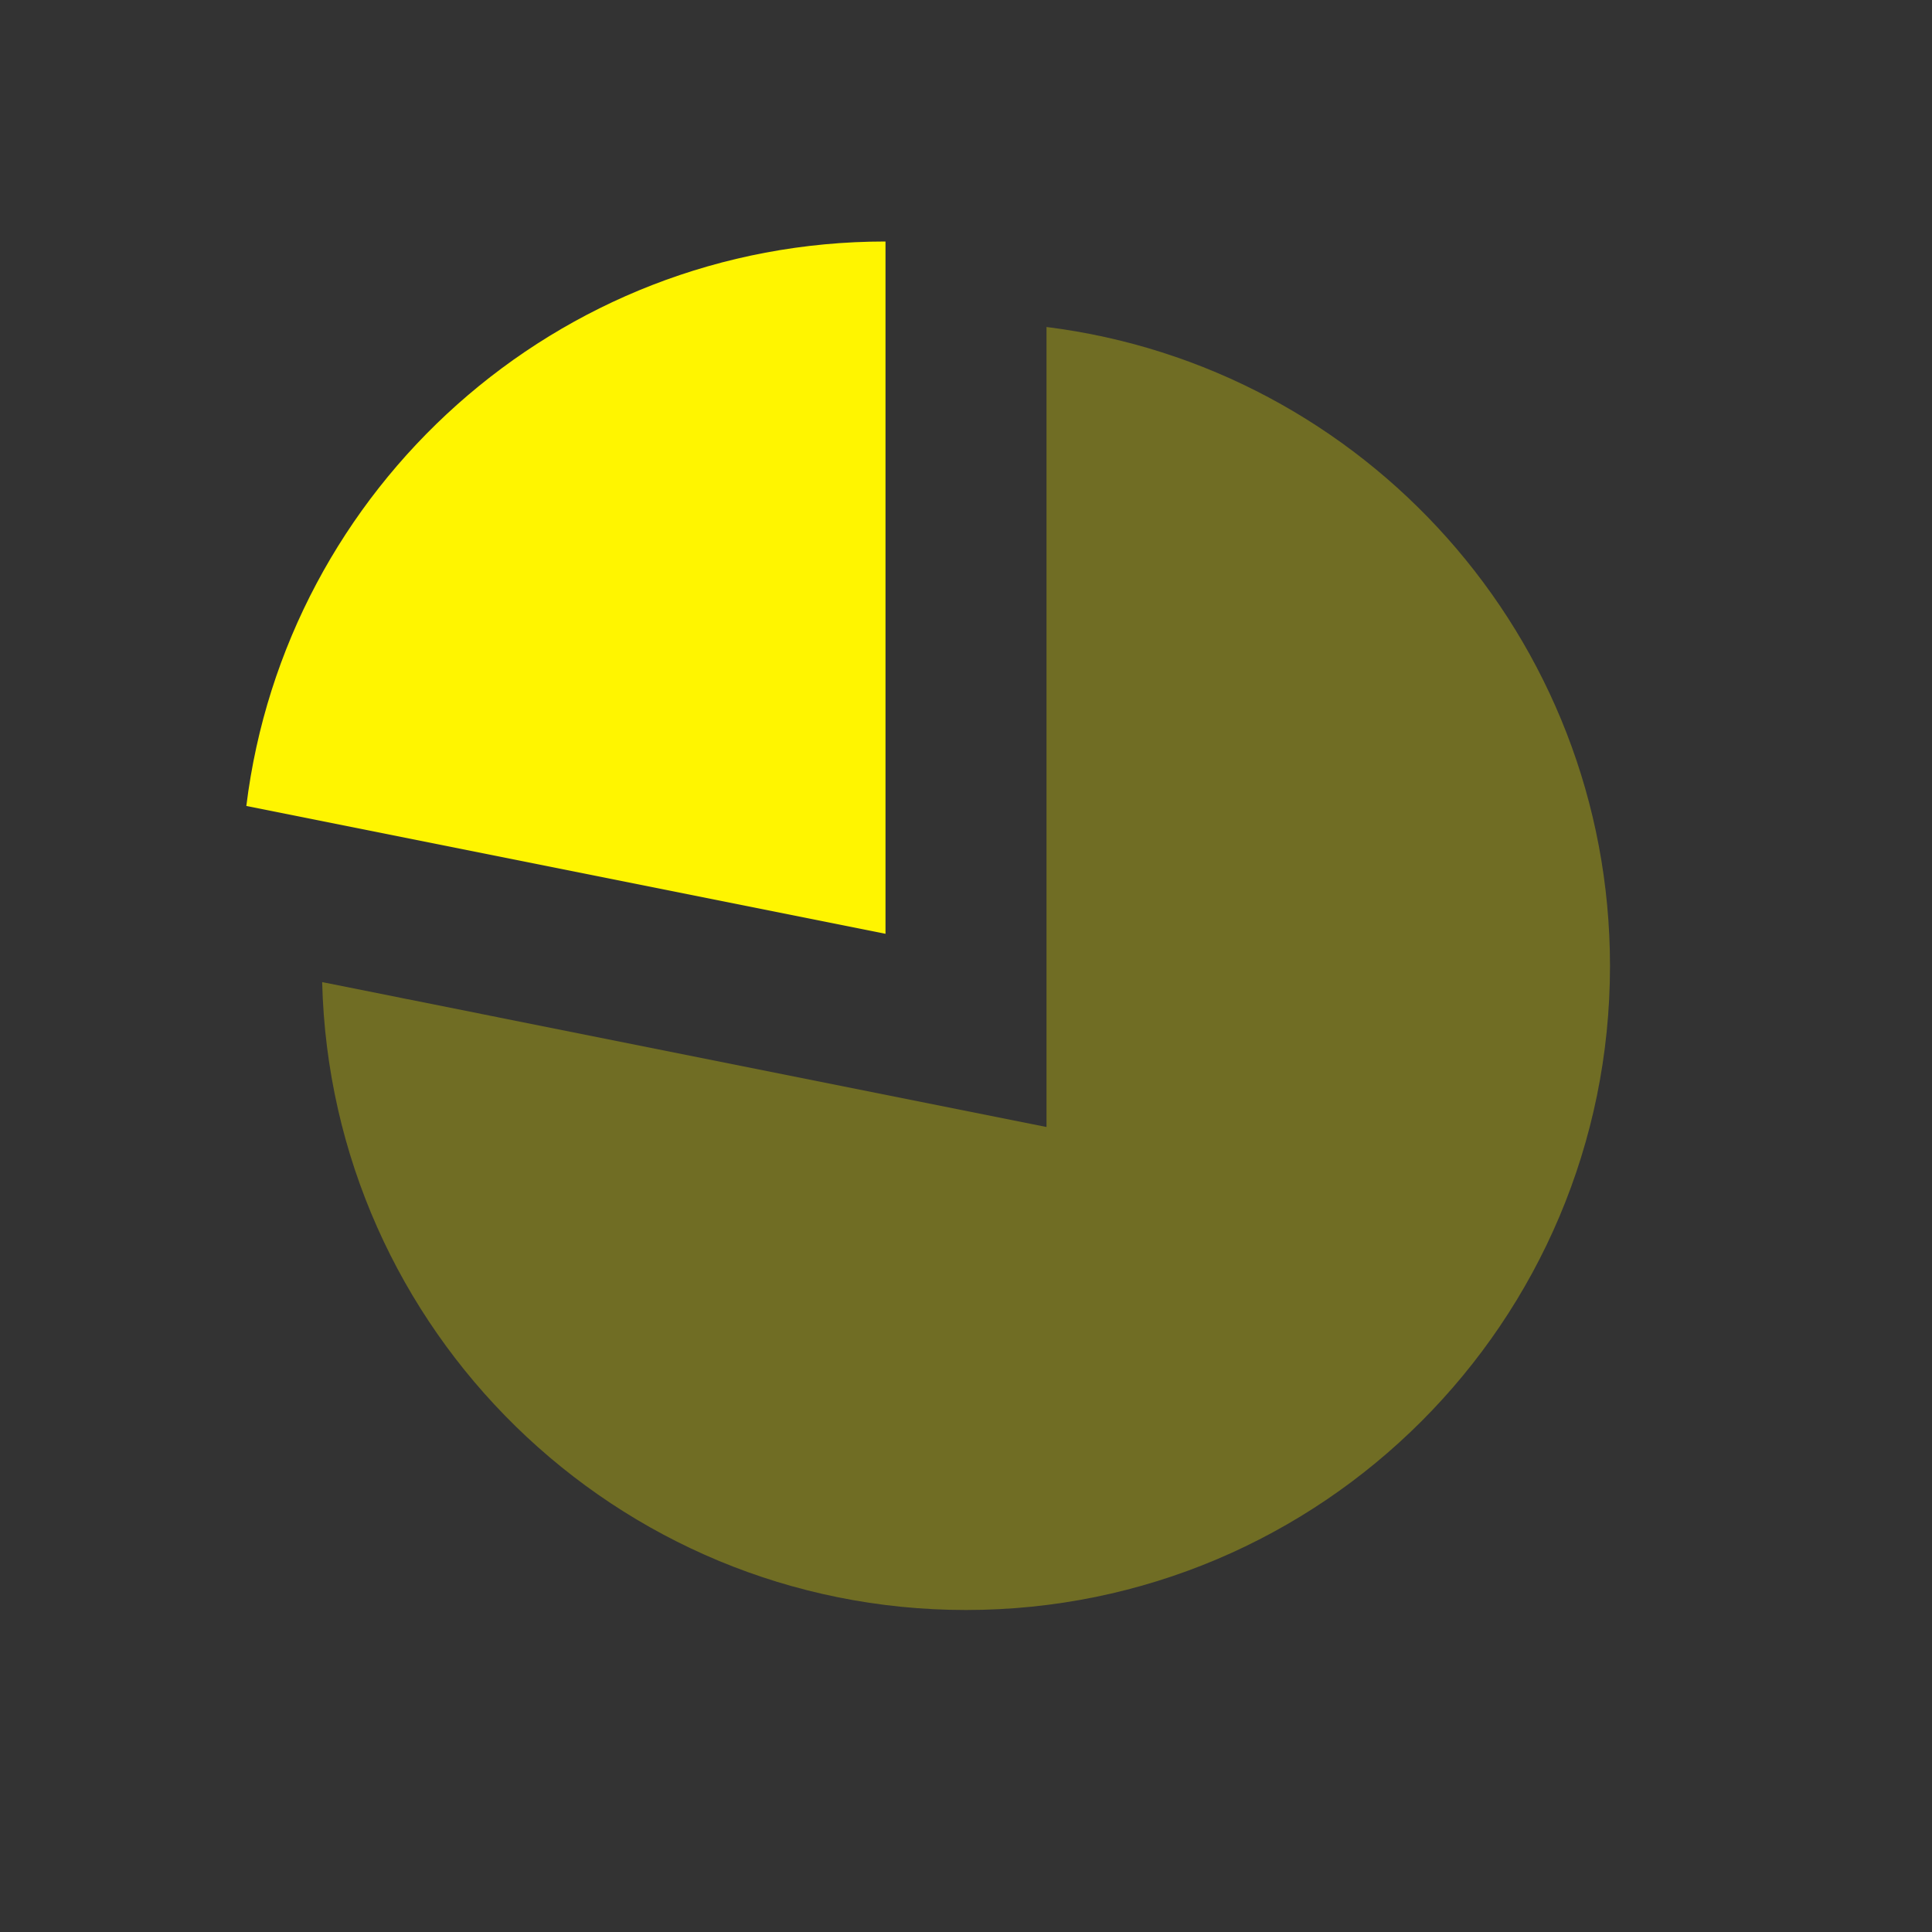 <svg width="24" height="24" viewBox="0 0 24 24" fill="none" xmlns="http://www.w3.org/2000/svg">
<rect x="0" y="0" width="24" height="24" fill="#333333" stroke="none"/>
<path opacity="0.3" fill-rule="evenodd" clip-rule="evenodd" d="M4.002 12.2L13 14V4.062C16.946 4.554 20 7.92 20 12C20 16.418 16.418 20 12 20C7.649 20 4.109 16.526 4.002 12.2Z" fill="#FFF500"/>
<path fill-rule="evenodd" clip-rule="evenodd" d="M3.06 10.012C3.547 6.06 6.916 3 11 3V11.6L3.06 10.012Z" fill="#FFF500"/>
</svg>
